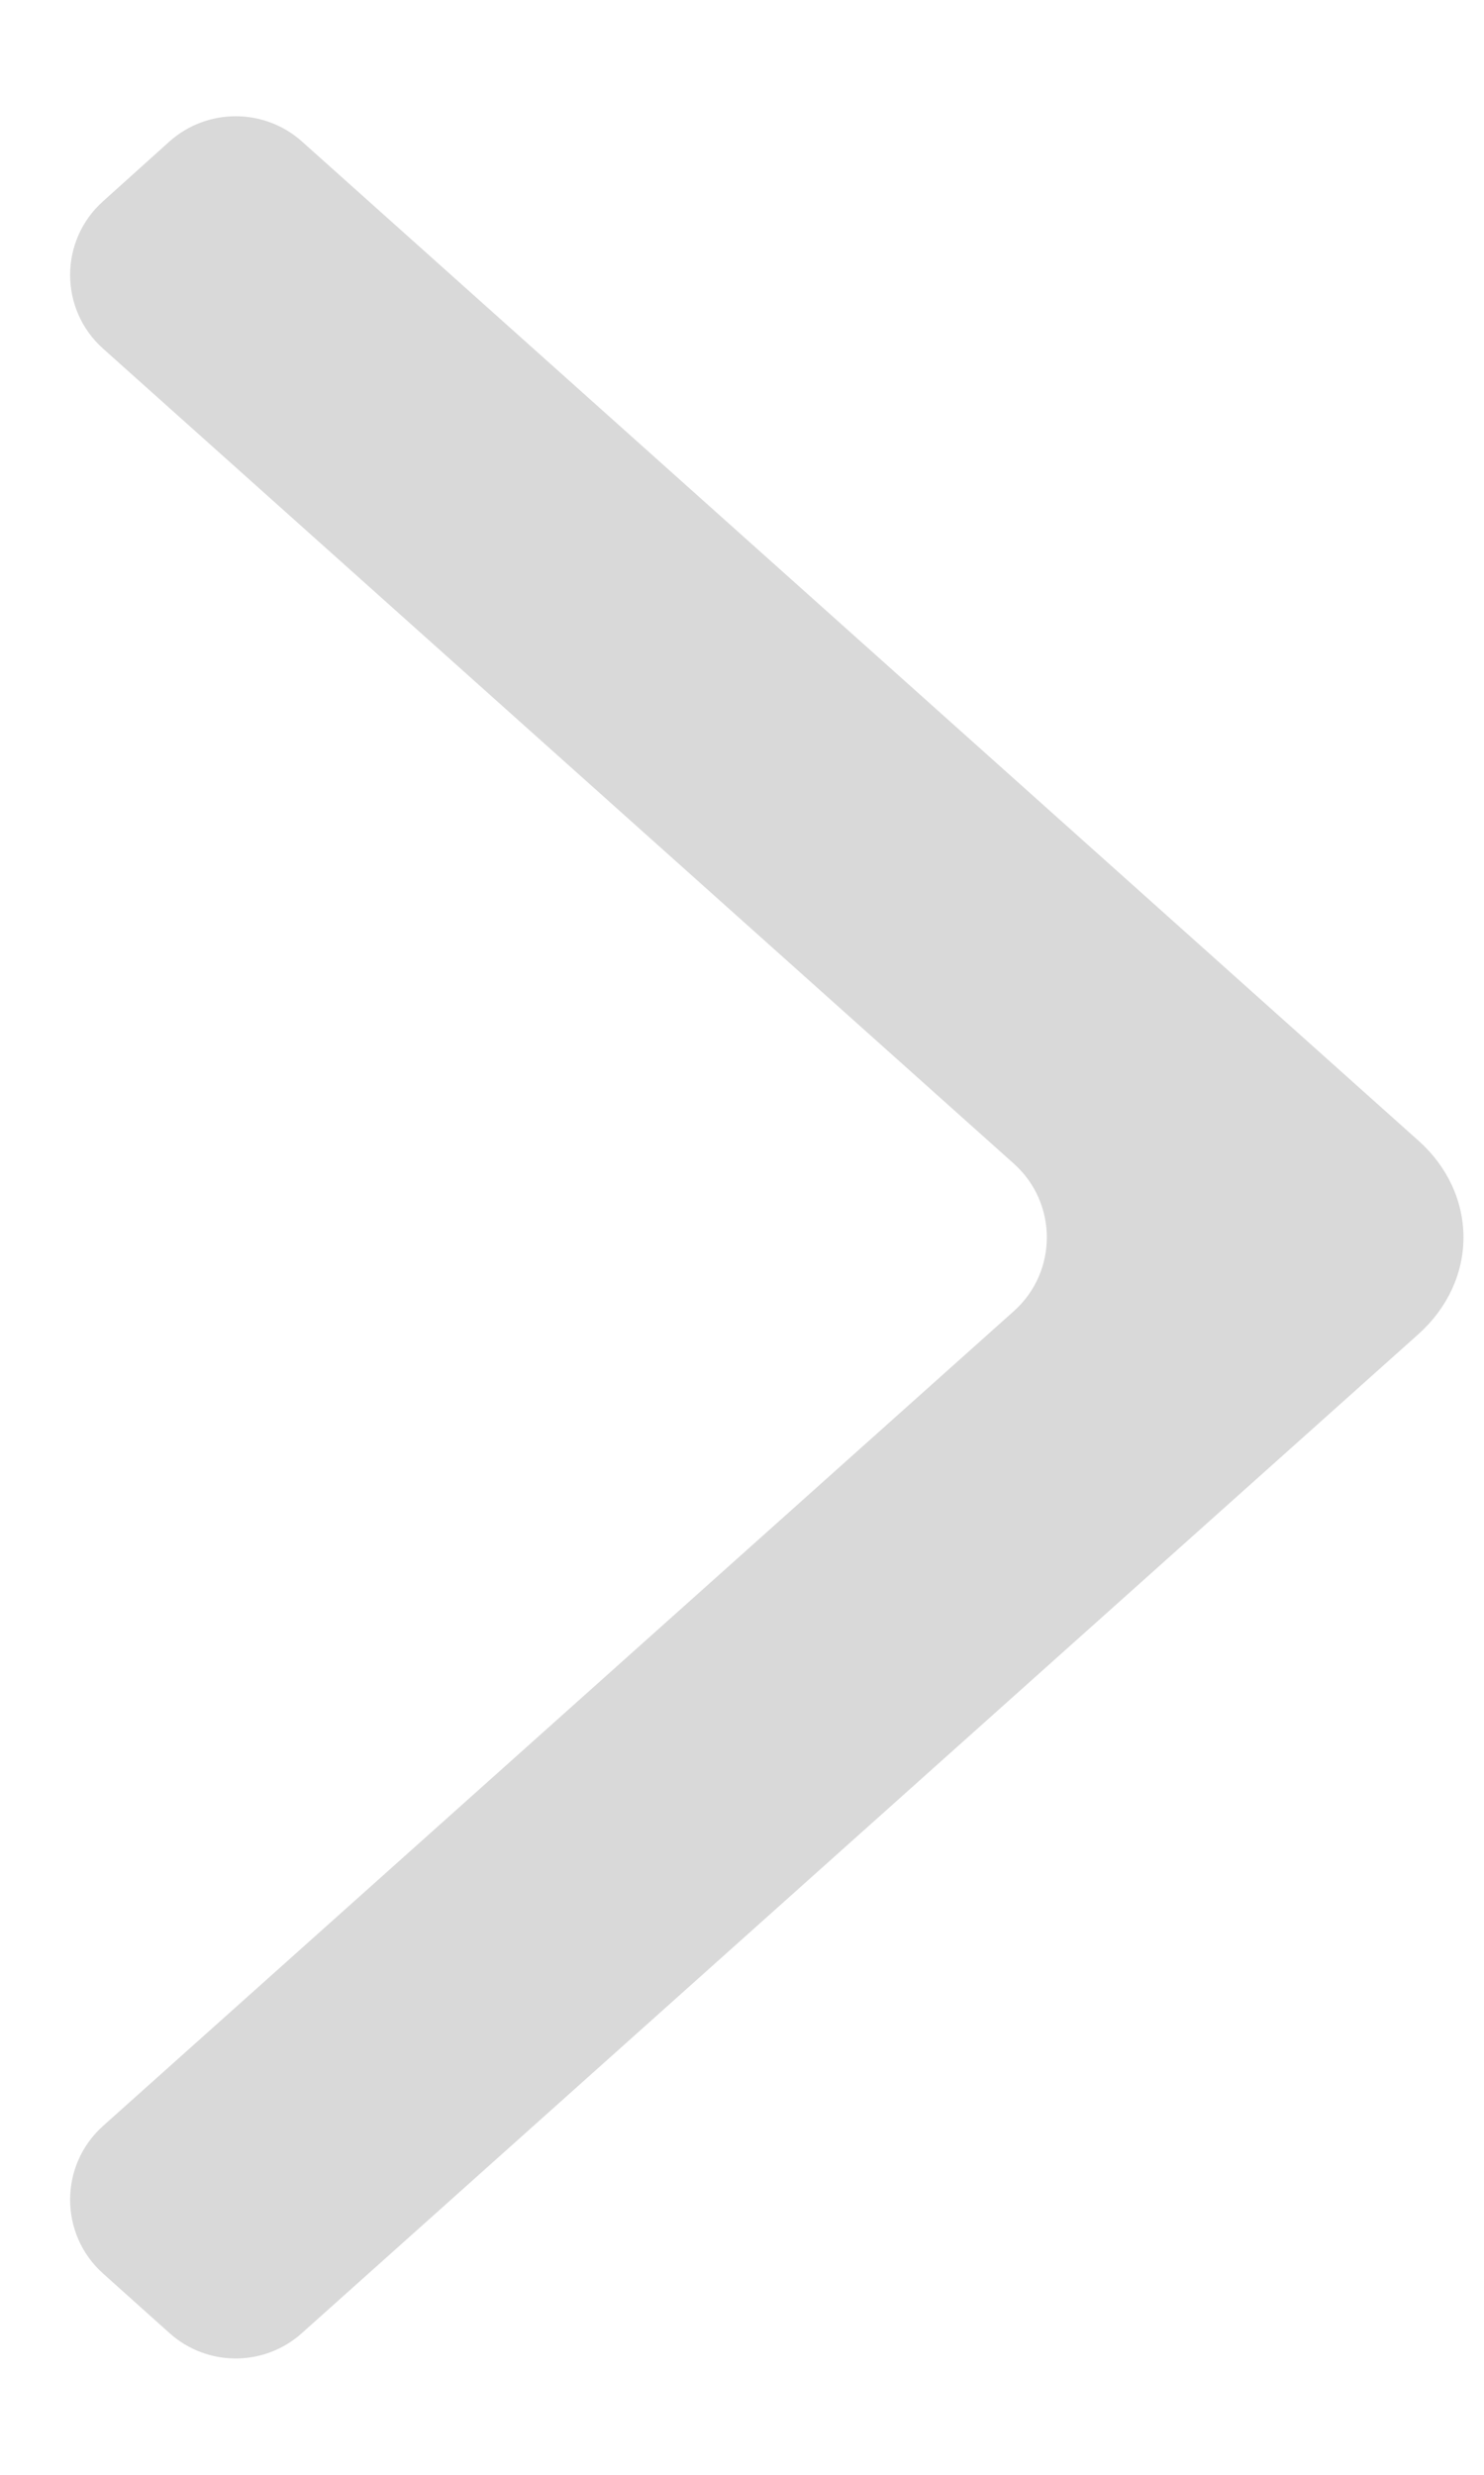 <svg width="6" height="10" viewBox="0 0 6 10" fill="none" xmlns="http://www.w3.org/2000/svg">
<path fill-rule="evenodd" clip-rule="evenodd" d="M4.099 4.702C4.277 4.861 4.277 5.139 4.099 5.298L0.417 8.59C0.239 8.749 0.239 9.028 0.417 9.187L0.686 9.428C0.838 9.564 1.068 9.564 1.22 9.428L5.737 5.389C5.852 5.285 5.917 5.146 5.917 5C5.917 4.854 5.852 4.714 5.737 4.611L1.22 0.571C1.068 0.436 0.838 0.436 0.686 0.571L0.417 0.813C0.239 0.972 0.239 1.25 0.417 1.409L4.099 4.702Z" fill="#D9D9D9"/>
</svg>
